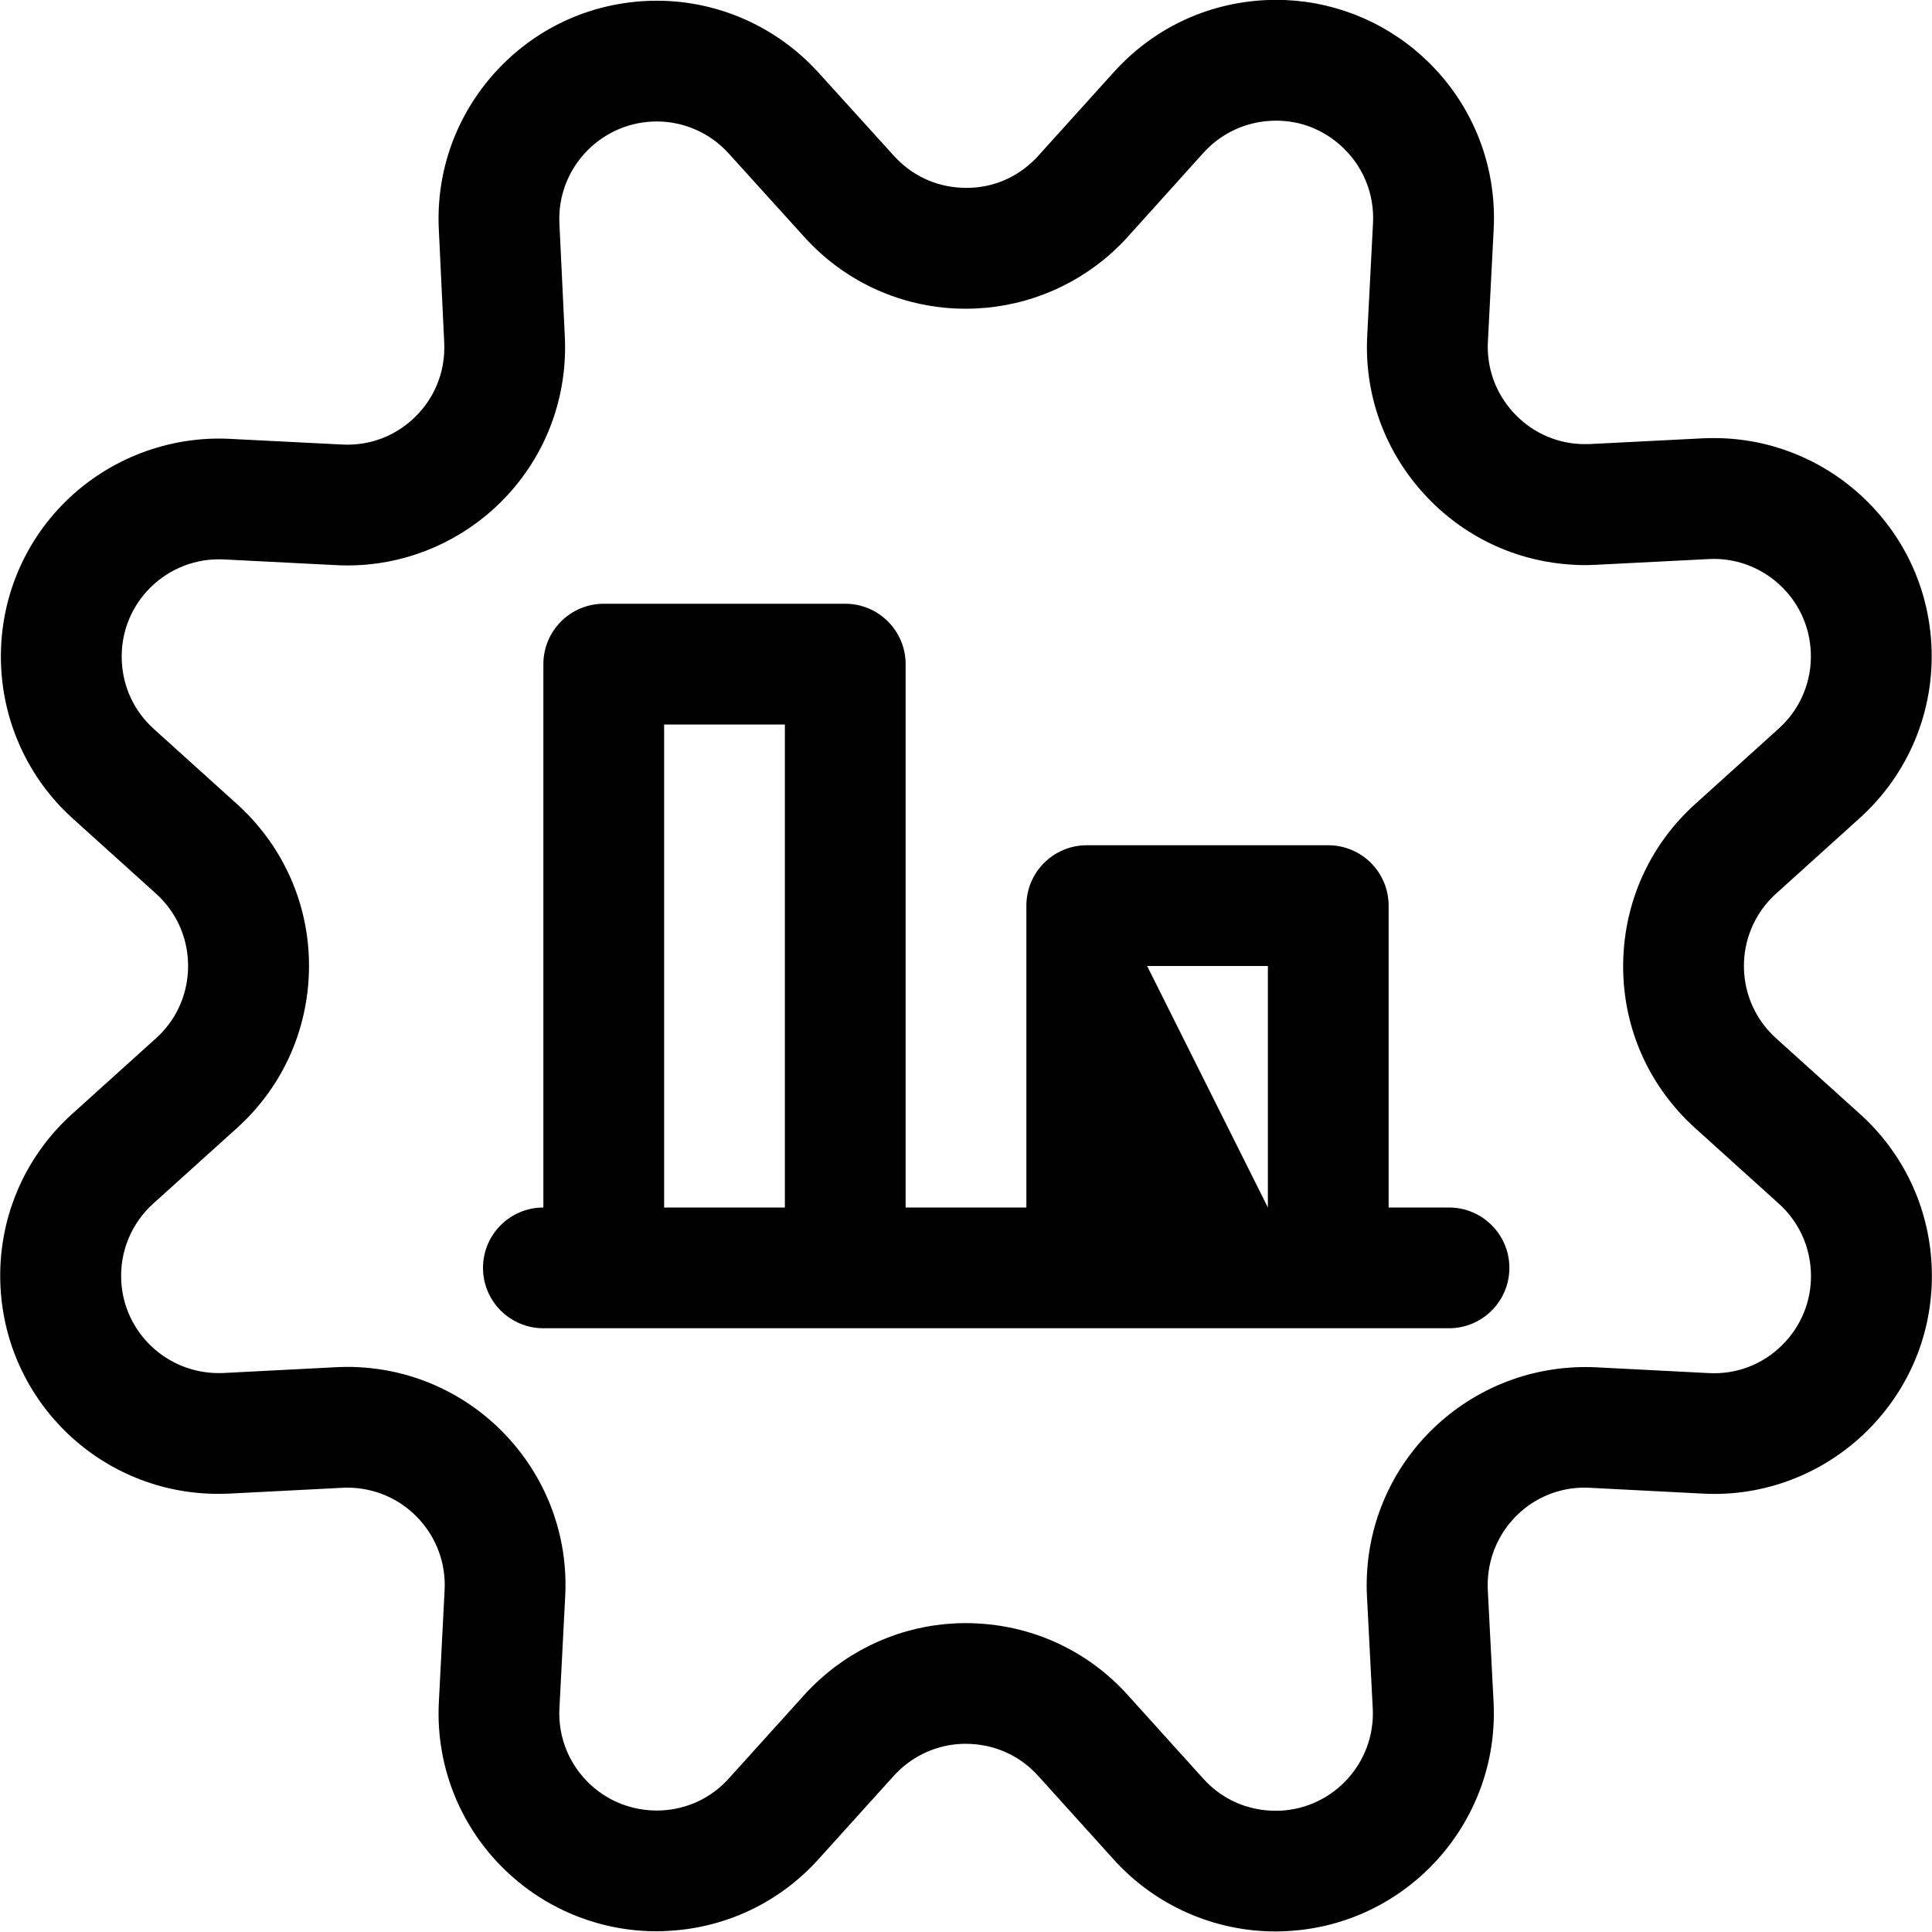 <?xml version="1.0" encoding="utf-8"?>
<!-- Generator: Adobe Illustrator 22.1.0, SVG Export Plug-In . SVG Version: 6.00 Build 0)  -->
<svg version="1.1" id="Layer_1" xmlns="http://www.w3.org/2000/svg" xmlns:xlink="http://www.w3.org/1999/xlink" x="0px" y="0px"
	 viewBox="0 0 24 24" style="enable-background:new 0 0 24 24;" xml:space="preserve">
<title>optimization-graph</title>
<g>
	<path d="M15.843,23.993c-0.762,0-1.493-0.324-2.005-0.89l-0.941-1.042c-0.216-0.24-0.513-0.381-0.836-0.397
		c-0.022-0.001-0.044-0.002-0.066-0.002c-0.297,0-0.584,0.111-0.806,0.312c-0.031,0.028-0.06,0.057-0.088,0.088l-0.939,1.04
		c-0.488,0.537-1.155,0.851-1.878,0.885C8.242,23.99,8.2,23.991,8.158,23.991c-0.676,0-1.324-0.25-1.824-0.705
		c-0.599-0.544-0.921-1.321-0.883-2.129l0.072-1.404c0.035-0.666-0.478-1.236-1.143-1.271c-0.021-0.001-0.043-0.002-0.065-0.002
		c-0.021,0-0.041,0-0.062,0.002l-1.405,0.072c-0.046,0.002-0.092,0.003-0.138,0.003c-1.444,0-2.632-1.131-2.704-2.574
		c-0.041-0.816,0.284-1.599,0.891-2.146l1.042-0.94c0.239-0.216,0.38-0.513,0.396-0.836c0.016-0.323-0.093-0.633-0.309-0.872
		c-0.027-0.03-0.057-0.06-0.088-0.088l-1.042-0.94c-1.106-1.008-1.186-2.725-0.18-3.829C1.229,5.771,1.96,5.448,2.722,5.448
		c0.04,0,0.08,0.001,0.121,0.003l1.404,0.071c0.021,0.001,0.064,0.002,0.064,0.002c0.304,0,0.583-0.107,0.809-0.31
		c0.24-0.216,0.381-0.512,0.398-0.834c0.002-0.043,0.002-0.086,0-0.129L5.451,2.845C5.417,2.122,5.668,1.43,6.155,0.894
		C6.643,0.359,7.31,0.046,8.031,0.012C8.075,0.01,8.118,0.009,8.162,0.009c0.758,0,1.486,0.323,1.999,0.886
		c0,0,0.941,1.038,0.943,1.04c0.216,0.24,0.512,0.381,0.834,0.397c0.022,0.001,0.044,0.002,0.066,0.002
		c0.302,0,0.58-0.107,0.805-0.31c0.031-0.028,0.06-0.057,0.088-0.088l0.942-1.043c0.485-0.537,1.149-0.853,1.872-0.891
		c0.047-0.002,0.093-0.004,0.139-0.004c0.672,0,1.316,0.248,1.814,0.698c0.608,0.549,0.933,1.333,0.891,2.151l-0.072,1.4
		c-0.016,0.322,0.094,0.631,0.311,0.871c0.217,0.24,0.514,0.382,0.836,0.398c0.019,0.001,0.04,0.001,0.061,0.001
		c0.022,0,0.043,0,0.065-0.001l1.397-0.071c0.047-0.002,0.092-0.003,0.138-0.003c0.672,0,1.316,0.249,1.815,0.702
		c0.536,0.486,0.851,1.152,0.887,1.874c0.04,0.815-0.284,1.596-0.889,2.143l-1.042,0.941c-0.495,0.447-0.534,1.213-0.087,1.708
		c0.028,0.031,0.057,0.06,0.087,0.087l1.042,0.94c0.537,0.485,0.854,1.149,0.891,1.872c0.037,0.723-0.209,1.417-0.694,1.954
		c-0.513,0.569-1.243,0.895-2.001,0.895h0c-0.05,0-0.1-0.001-0.15-0.004l-1.399-0.072c-0.024-0.001-0.047-0.002-0.069-0.002
		c-0.64,0-1.167,0.505-1.2,1.149c-0.002,0.041-0.002,0.081,0,0.121l0.072,1.4c0.073,1.494-1.082,2.767-2.574,2.839
		C15.933,23.992,15.888,23.993,15.843,23.993z M11.997,20.163c0.047,0,0.094,0.001,0.142,0.004c0.722,0.037,1.387,0.353,1.871,0.89
		l0.94,1.041c0.231,0.255,0.55,0.396,0.897,0.396c0.019,0,0.038,0,0.058-0.001c0.665-0.032,1.18-0.601,1.148-1.266l-0.072-1.398
		c-0.005-0.091-0.005-0.183,0-0.276c0.073-1.441,1.266-2.571,2.716-2.571c0.042,0,0.084,0.001,0.126,0.003l1.403,0.072
		c0.022,0.001,0.043,0.002,0.065,0.002c0.345,0,0.663-0.142,0.895-0.399c0.216-0.24,0.326-0.549,0.309-0.872
		s-0.158-0.619-0.397-0.835l-1.042-0.941c-0.068-0.061-0.133-0.126-0.196-0.196c-0.484-0.536-0.73-1.229-0.693-1.953
		c0.037-0.723,0.353-1.388,0.889-1.873l1.042-0.941c0.27-0.244,0.414-0.593,0.396-0.956c-0.016-0.323-0.156-0.62-0.396-0.837
		c-0.223-0.202-0.51-0.313-0.809-0.313c-0.021,0-0.041,0.001-0.062,0.002l-1.399,0.071c-0.046,0.002-0.092,0.004-0.138,0.004
		c-0.046,0-0.092-0.001-0.137-0.004c-0.722-0.037-1.387-0.353-1.873-0.891c-0.486-0.538-0.733-1.231-0.696-1.953l0.072-1.401
		c0.019-0.365-0.126-0.715-0.398-0.96c-0.226-0.204-0.505-0.312-0.806-0.312c-0.022,0-0.044,0.001-0.066,0.002
		c-0.323,0.017-0.62,0.158-0.836,0.397L14.011,2.94c-0.062,0.069-0.129,0.135-0.199,0.199c-0.498,0.448-1.142,0.696-1.814,0.696
		c-0.046,0-0.092-0.001-0.138-0.003c-0.723-0.038-1.387-0.354-1.871-0.891L9.05,1.904C8.822,1.653,8.498,1.509,8.161,1.509
		c-0.02,0-0.039,0-0.059,0.001C7.435,1.542,6.918,2.108,6.949,2.774l0.067,1.4c0.005,0.092,0.005,0.188,0,0.284
		C6.978,5.18,6.661,5.845,6.124,6.329C5.626,6.777,4.985,7.024,4.318,7.024c-0.05,0-0.099-0.001-0.149-0.004L2.771,6.949
		C2.754,6.948,2.736,6.948,2.717,6.948c-0.338,0-0.663,0.144-0.891,0.395C1.609,7.581,1.498,7.89,1.513,8.213
		c0.015,0.323,0.154,0.62,0.393,0.838l1.04,0.939c0.068,0.062,0.133,0.127,0.195,0.195c0.484,0.536,0.731,1.23,0.694,1.953
		c-0.037,0.723-0.353,1.388-0.889,1.873l-1.042,0.94c-0.271,0.245-0.416,0.594-0.398,0.958c0.032,0.644,0.565,1.148,1.212,1.148
		c0.019,0,0.038,0,0.057-0.001l1.397-0.072c0.048-0.002,0.097-0.004,0.146-0.004c0.047,0,0.094,0.001,0.141,0.004
		c1.491,0.079,2.641,1.355,2.562,2.847L6.949,21.23c-0.017,0.358,0.127,0.703,0.394,0.947c0.223,0.203,0.513,0.314,0.816,0.314
		c0.019,0,0.037,0,0.056-0.001c0.322-0.015,0.619-0.155,0.836-0.394l0.938-1.039c0.062-0.069,0.127-0.133,0.195-0.195
		C10.684,20.411,11.327,20.163,11.997,20.163z"/>
	<path d="M6.75,16.5C6.336,16.5,6,16.164,6,15.75S6.336,15,6.75,15V8.25c0-0.414,0.336-0.75,0.75-0.75h3
		c0.414,0,0.75,0.336,0.75,0.75V15h1.5v-3.75c0-0.414,0.336-0.75,0.75-0.75h3c0.414,0,0.75,0.336,0.75,0.75V15H18
		c0.414,0,0.75,0.336,0.75,0.75S18.414,16.5,18,16.5H6.75z M15.75,15v-3h-1.5L15.75,15z M9.75,15V9h-1.5v6H9.75z"/>
</g>
</svg>
